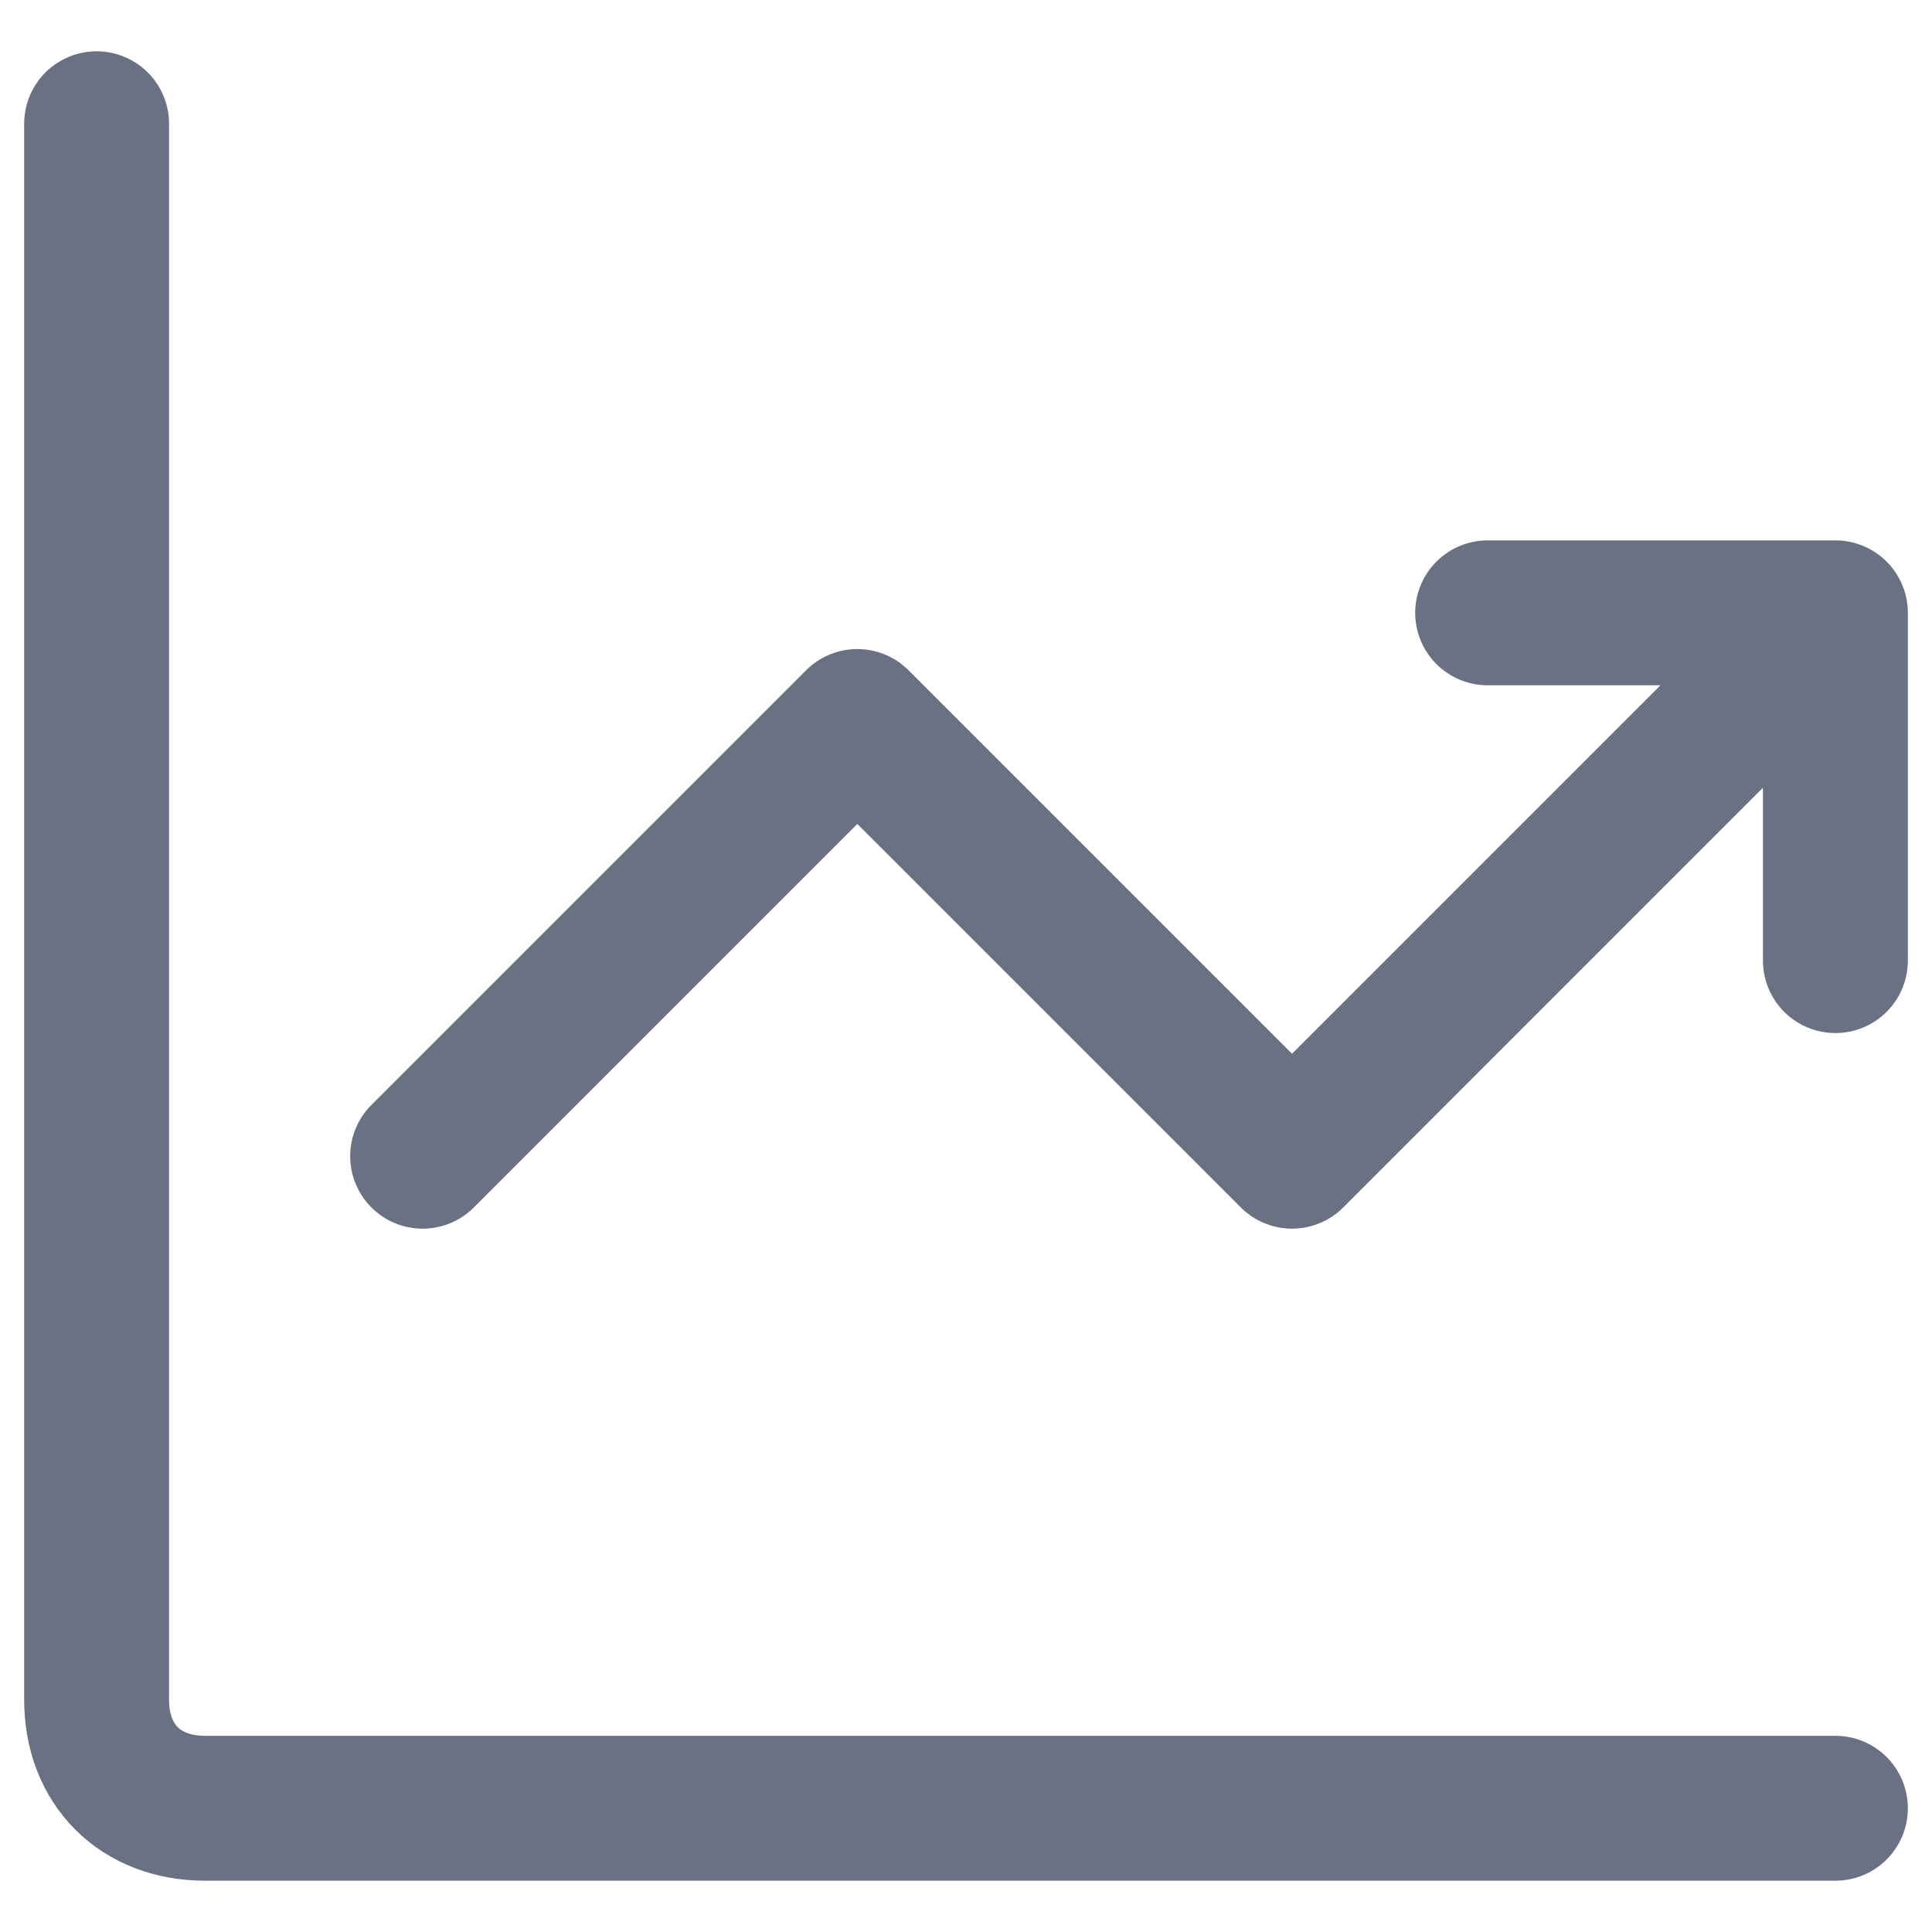<svg width="20" height="20" viewBox="0 0 20 20" fill="none" xmlns="http://www.w3.org/2000/svg">
<g clip-path="url(#clip0_505_2)">
<path d="M1 1.281V17.594C1 18.269 1.45 18.719 2.125 18.719H19M4.375 11.969L8.875 7.469L13.375 11.969L19 6.344M19 6.344H15.4M19 6.344V9.944" stroke="#6A7182" stroke-width="1.5" stroke-linecap="round" stroke-linejoin="round"/>
</g>
<defs>
<clipPath id="clip0_505_2">
<rect width="20" height="20" fill="white"/>
</clipPath>
</defs>
</svg>
